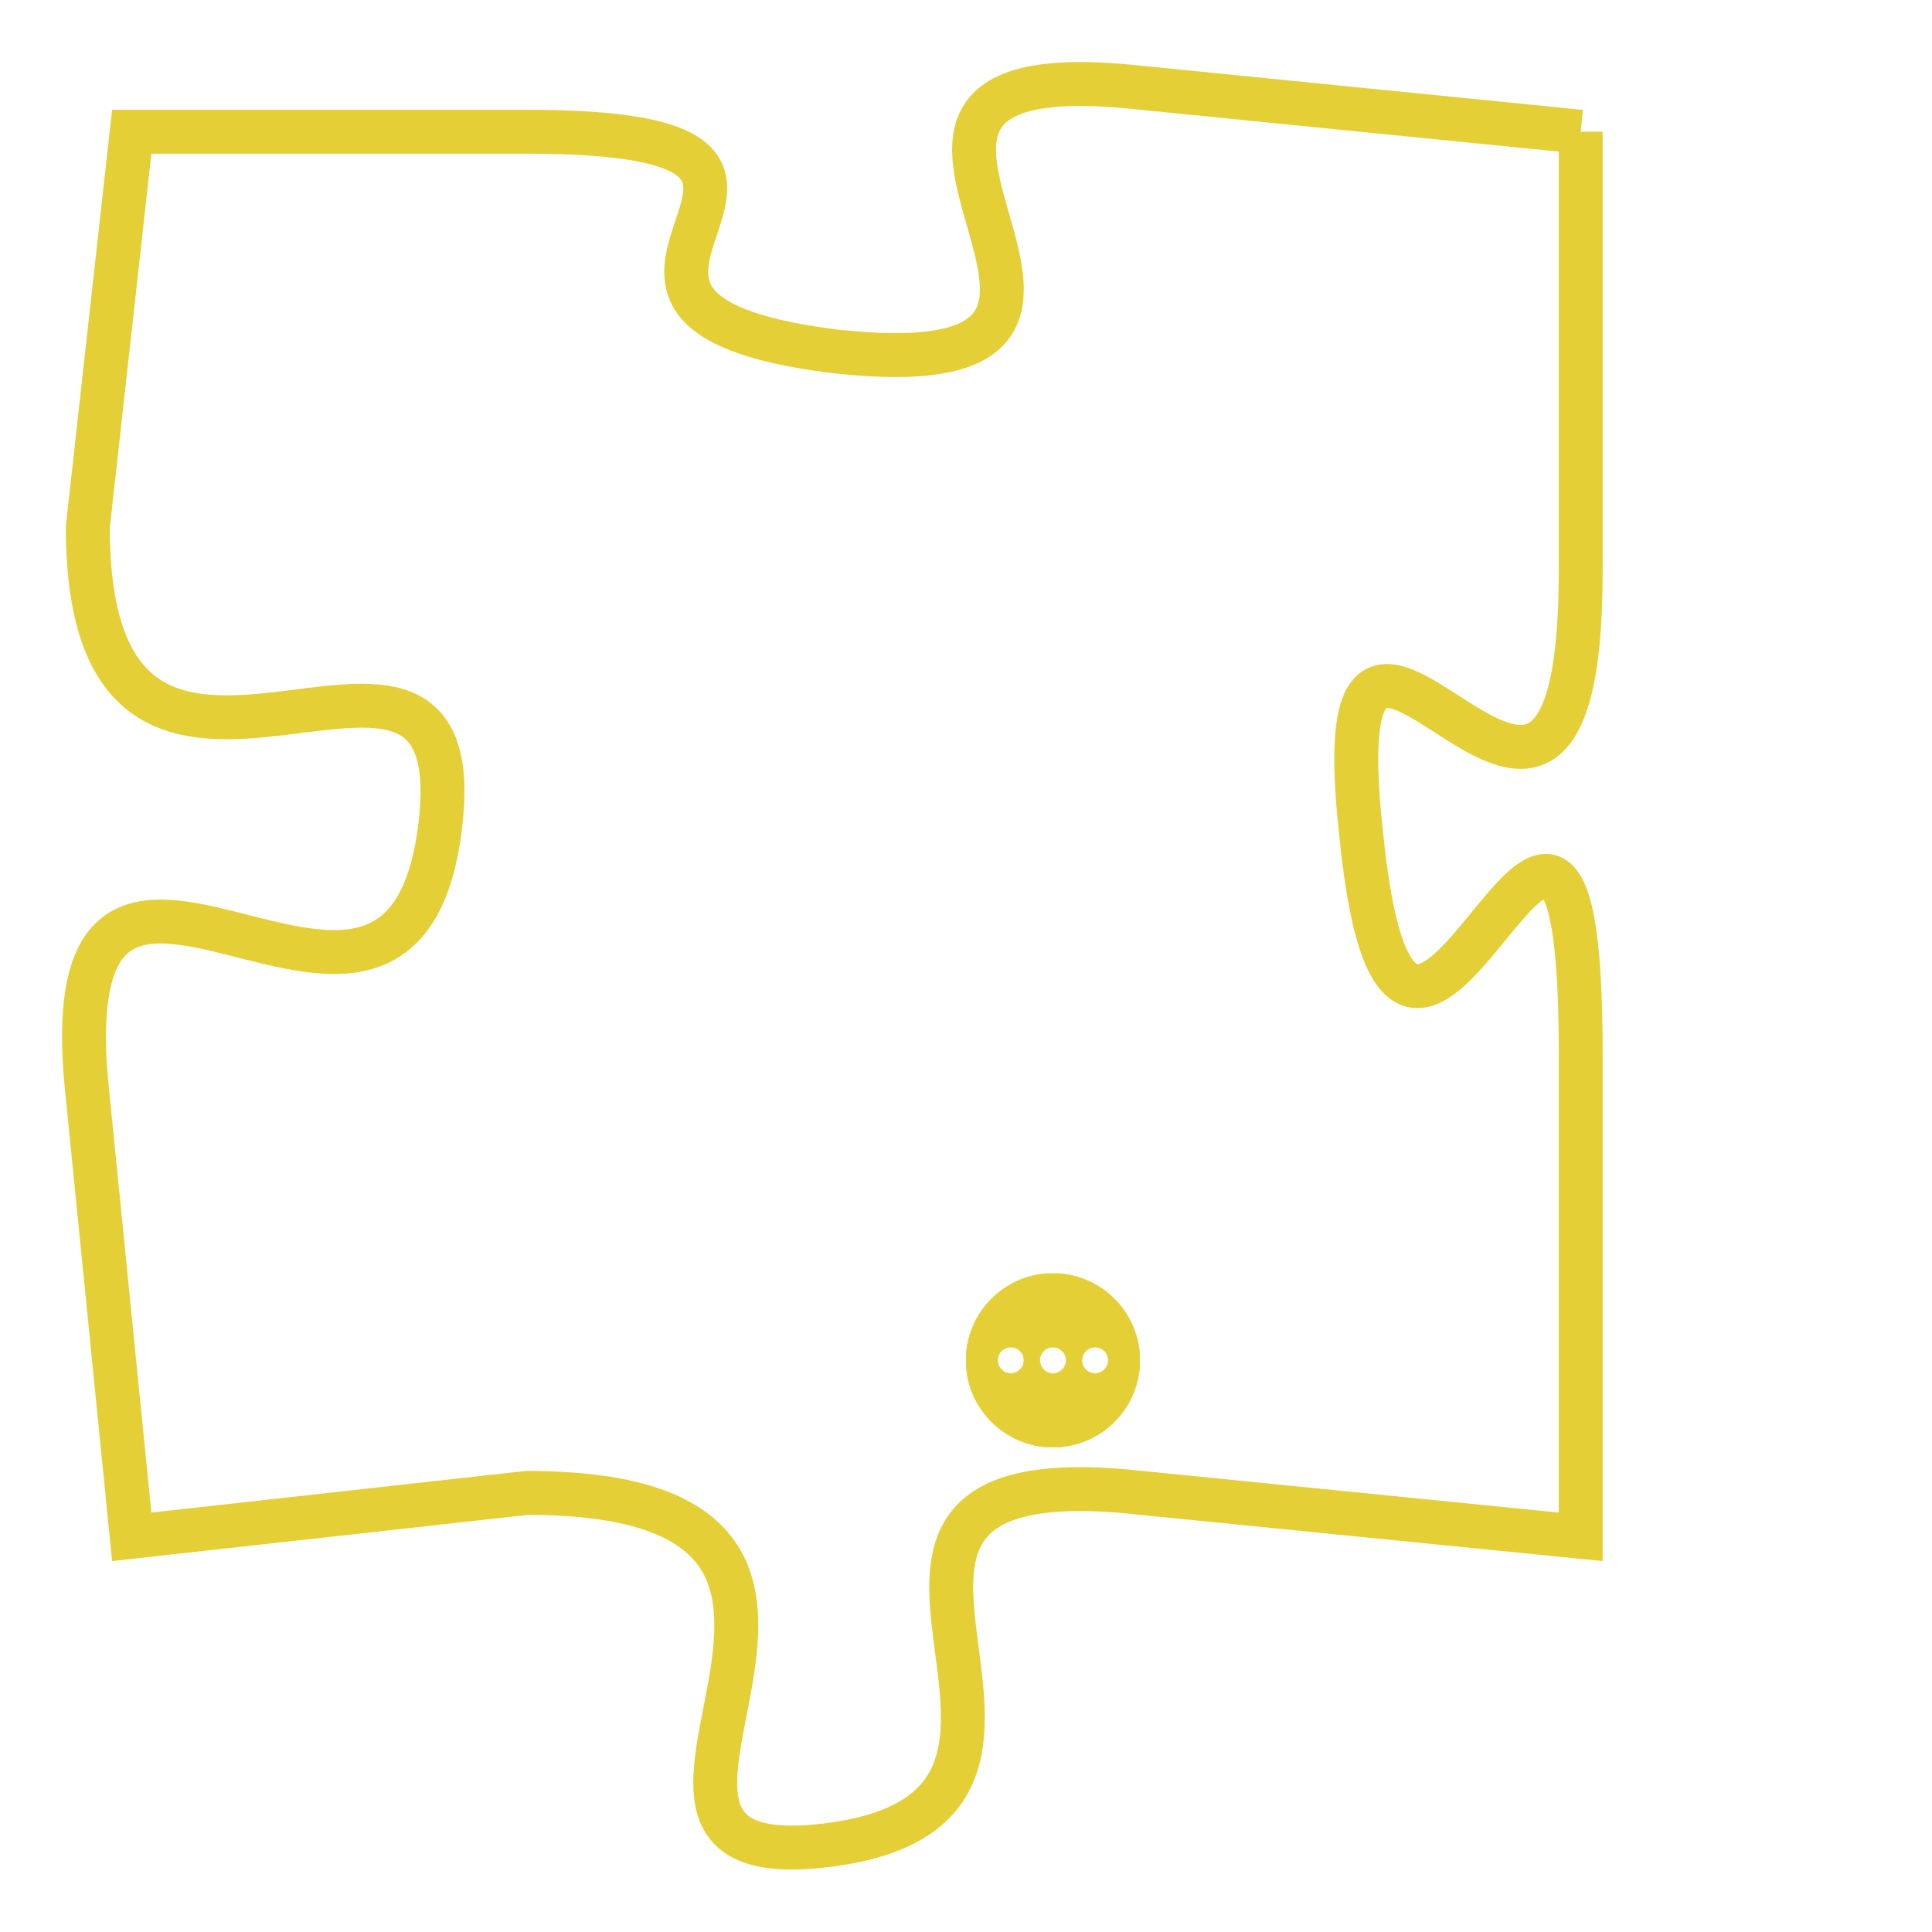 <svg version="1.1" xmlns="http://www.w3.org/2000/svg" xmlns:xlink="http://www.w3.org/1999/xlink" fill="transparent" x="0" y="0" width="350" height="350" preserveAspectRatio="xMinYMin slice"><style type="text/css">.links{fill:transparent;stroke: #E4CF37;}.links:hover{fill:#63D272; opacity:0.4;}</style><defs><g id="allt"><path id="t4111" d="M2706,992 L2696,991 C2687,990 2698,998 2689,997 C2681,996 2691,992 2682,992 L2673,992 2673,992 L2672,1001 C2672,1010 2681,1001 2680,1008 C2679,1015 2671,1005 2672,1014 L2673,1024 2673,1024 L2682,1023 C2692,1023 2682,1032 2689,1031 C2696,1030 2687,1022 2696,1023 L2706,1024 2706,1024 L2706,1013 C2706,1002 2702,1018 2701,1008 C2700,999 2706,1012 2706,1002 L2706,992"/></g><clipPath id="c" clipRule="evenodd" fill="transparent"><use href="#t4111"/></clipPath></defs><svg viewBox="2670 989 37 44" preserveAspectRatio="xMinYMin meet"><svg width="4380" height="2430"><g><image crossorigin="anonymous" x="0" y="0" href="https://nftpuzzle.license-token.com/assets/completepuzzle.svg" width="100%" height="100%" /><g class="links"><use href="#t4111"/></g></g></svg><svg x="2692" y="1018" height="9%" width="9%" viewBox="0 0 330 330"><g><a xlink:href="https://nftpuzzle.license-token.com/" class="links"><title>See the most innovative NFT based token software licensing project</title><path fill="#E4CF37" id="more" d="M165,0C74.019,0,0,74.019,0,165s74.019,165,165,165s165-74.019,165-165S255.981,0,165,0z M85,190 c-13.785,0-25-11.215-25-25s11.215-25,25-25s25,11.215,25,25S98.785,190,85,190z M165,190c-13.785,0-25-11.215-25-25 s11.215-25,25-25s25,11.215,25,25S178.785,190,165,190z M245,190c-13.785,0-25-11.215-25-25s11.215-25,25-25 c13.785,0,25,11.215,25,25S258.785,190,245,190z"></path></a></g></svg></svg></svg>
